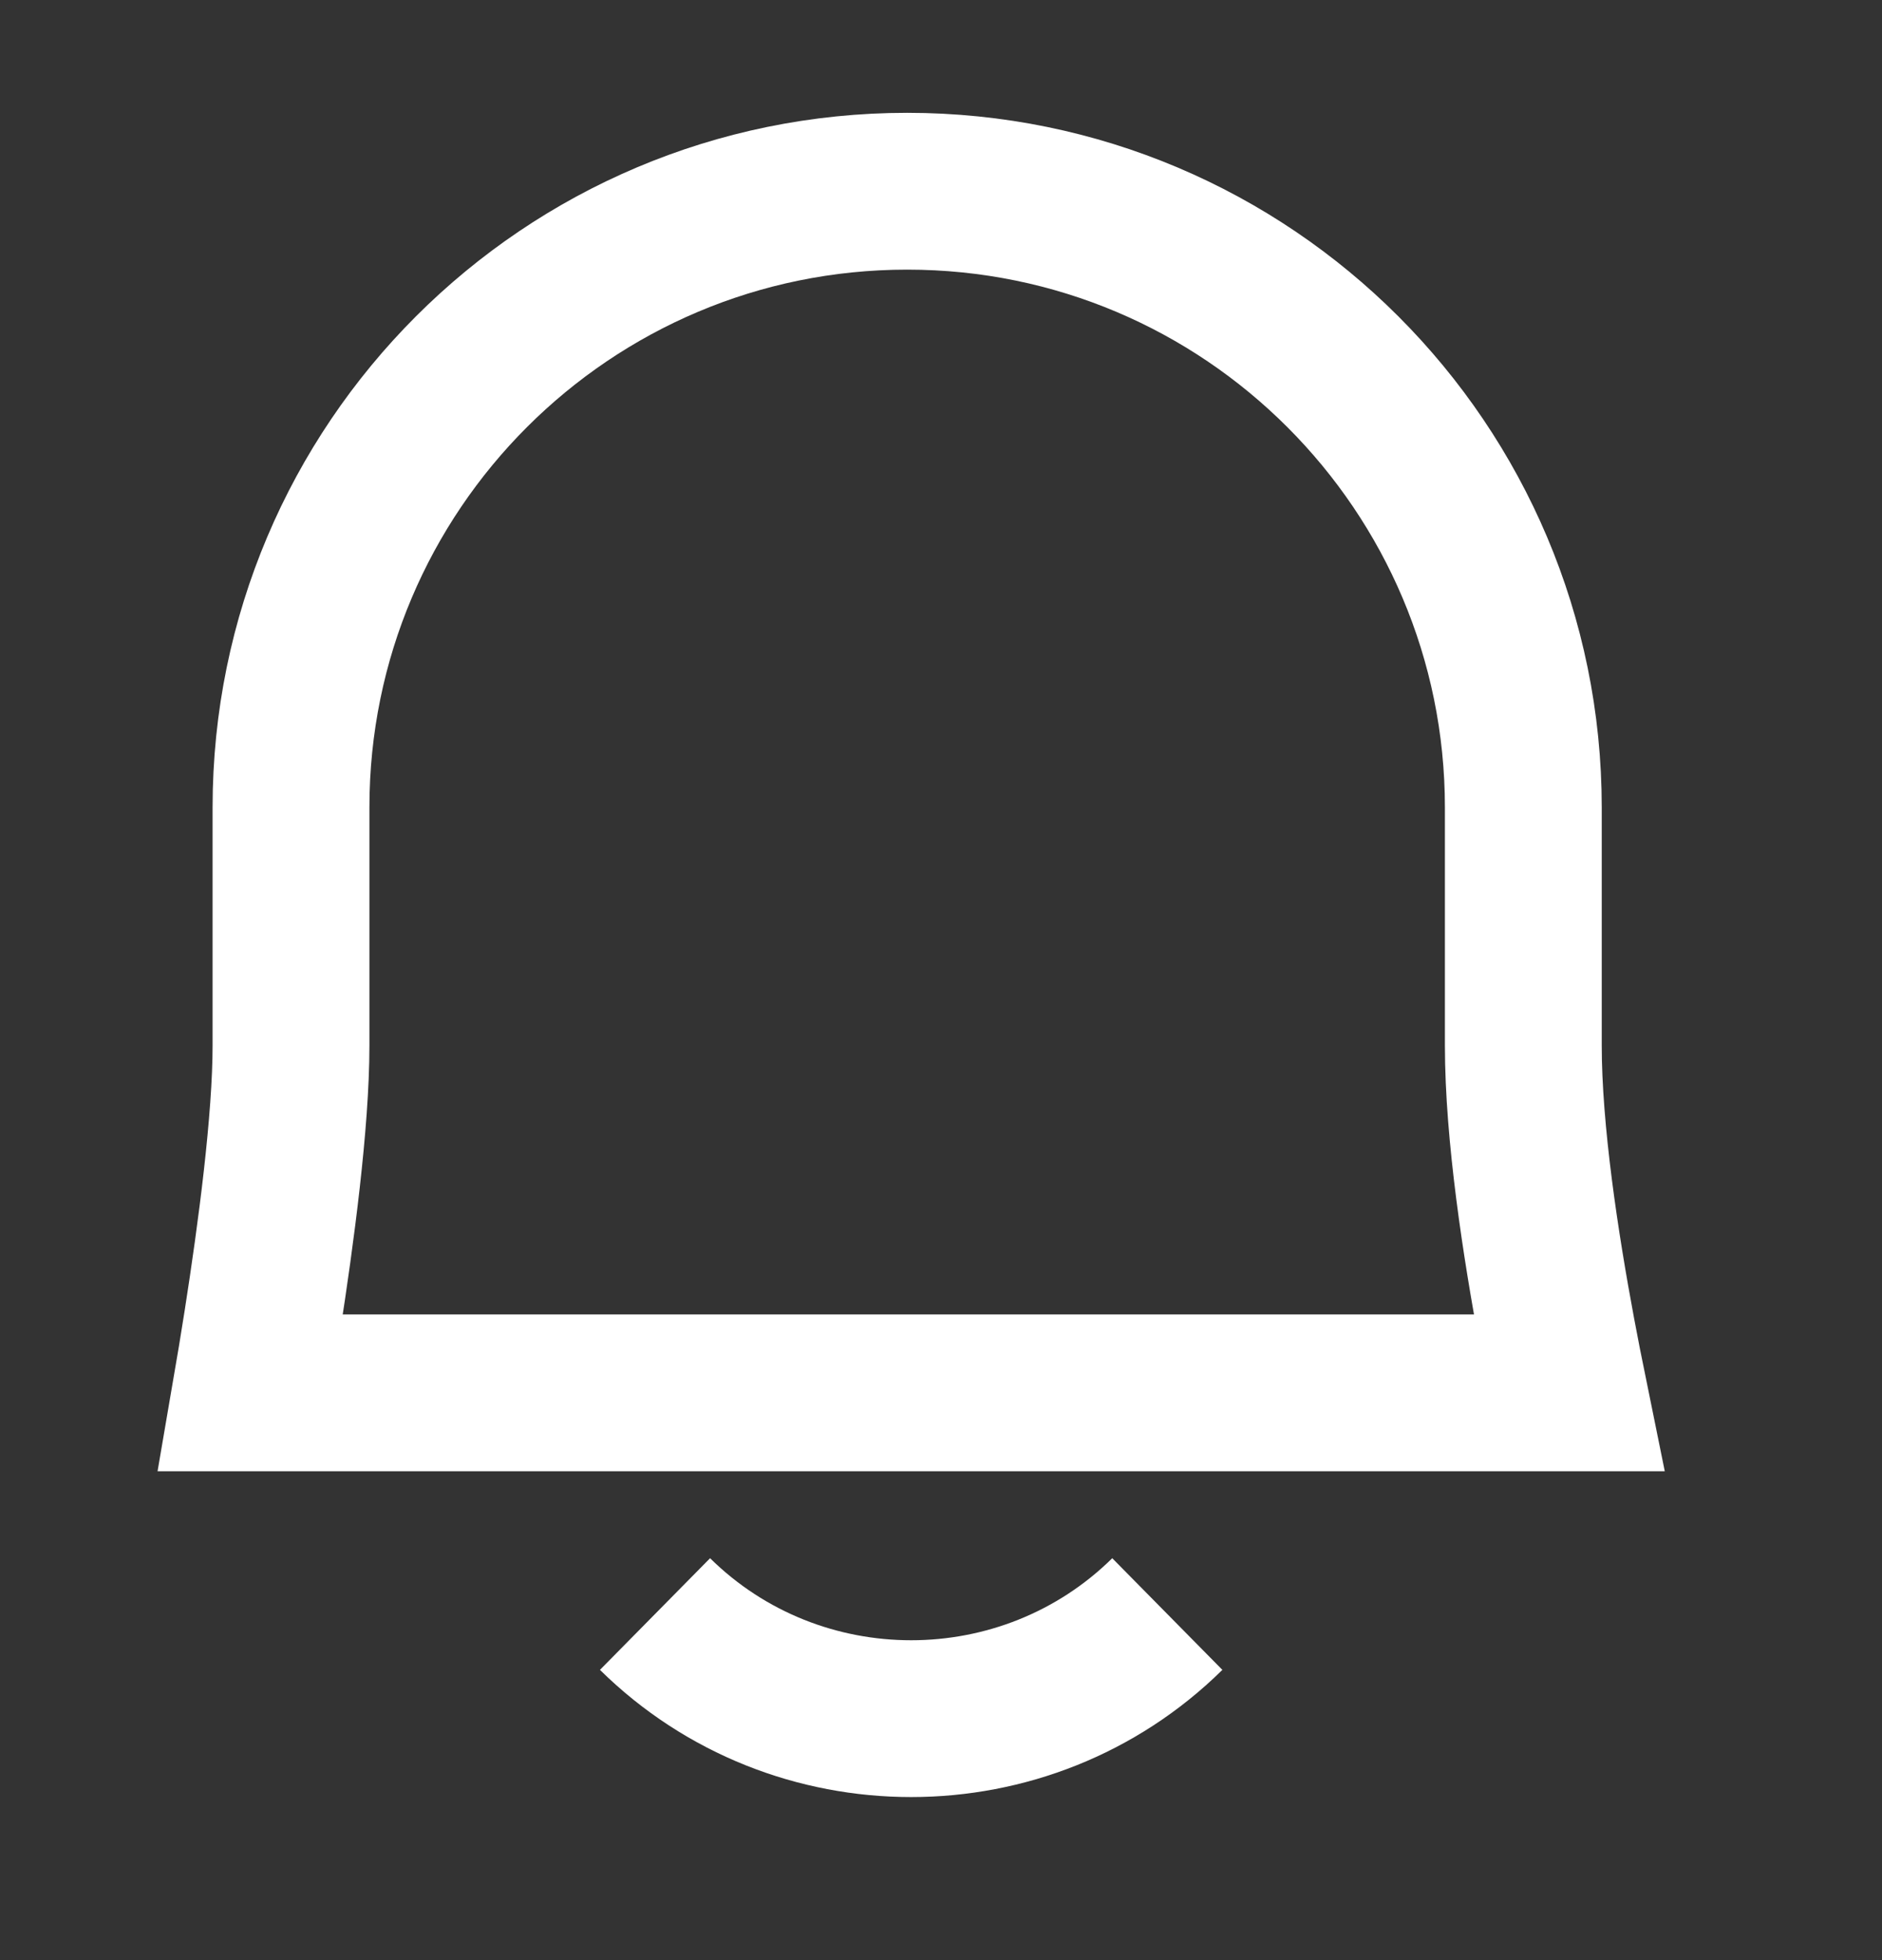 <svg width="24" height="25" viewBox="0 0 24 25" fill="none" xmlns="http://www.w3.org/2000/svg">
<rect x="0" y="0" width="24" height="25" fill="#333333" stroke="none"/>
<path d="M3.196 17.765C3.243 17.492 3.293 17.186 3.344 16.863C3.521 15.73 3.711 14.301 3.711 13.334V13.331V13.328V13.325V13.322V13.319V13.316V13.313V13.31V13.307V13.304V13.301V13.298V13.295V13.292V13.289V13.286V13.282V13.279V13.276V13.273V13.27V13.267V13.263V13.26V13.257V13.254V13.25V13.247V13.244V13.24V13.237V13.234V13.23V13.227V13.224V13.22V13.217V13.213V13.21V13.207V13.203V13.2V13.196V13.193V13.189V13.185V13.182V13.178V13.175V13.171V13.168V13.164V13.16V13.156V13.153V13.149V13.146V13.142V13.138V13.134V13.13V13.127V13.123V13.119V13.115V13.111V13.108V13.104V13.1V13.096V13.092V13.088V13.084V13.08V13.076V13.072V13.069V13.065V13.06V13.056V13.053V13.048V13.044V13.04V13.036V13.032V13.028V13.024V13.02V13.016V13.011V13.007V13.003V12.999V12.995V12.99V12.986V12.982V12.978V12.973V12.969V12.965V12.96V12.956V12.952V12.947V12.943V12.939V12.934V12.93V12.925V12.921V12.916V12.912V12.908V12.903V12.899V12.894V12.889V12.885V12.88V12.876V12.871V12.867V12.862V12.857V12.853V12.848V12.843V12.839V12.834V12.829V12.825V12.82V12.815V12.81V12.806V12.801V12.796V12.791V12.787V12.782V12.777V12.772V12.767V12.762V12.757V12.752V12.748V12.743V12.738V12.733V12.728V12.723V12.718V12.713V12.708V12.703V12.698V12.693V12.688V12.683V12.678V12.672V12.667V12.662V12.657V12.652V12.647V12.642V12.636V12.631V12.626V12.621V12.616V12.61V12.605V12.6V12.595V12.589V12.584V12.579V12.573V12.568V12.563V12.557V12.552V12.547V12.541V12.536V12.53V12.525V12.52V12.514V12.509V12.503V12.498V12.492V12.487V12.481V12.476V12.47V12.465V12.459V12.454V12.448V12.442V12.437V12.431V12.425V12.42V12.414V12.409V12.403V12.397V12.392V12.386V12.38V12.374V12.369V12.363V12.357V12.351V12.346V12.34V12.334V12.328V12.322V12.316V12.311V12.305V12.299V12.293V12.287V12.281V12.275V12.269V12.264V12.258V12.252V12.246V12.24V12.234V12.228V12.222V12.216V12.21V12.204V12.197V12.191V12.185V12.179V12.173V12.167V12.161V12.155V12.149V12.143V12.136V12.13V12.124V12.118V12.112V12.105V12.099V12.093V12.087V12.081V12.074V12.068V12.062V12.056V12.049V12.043V12.037V12.03V12.024V12.018V12.011V12.005V11.998V11.992V11.986V11.979V11.973V11.966V11.96V11.954V11.947V11.941V11.934V11.928V11.921V11.915V11.908V11.902V11.895V11.889V11.882V11.876V11.869V11.862V11.856V11.849V11.842V11.836V11.829V11.823V11.816V11.809V11.803V11.796V11.789V11.783V11.776V11.769V11.762V11.756V11.749V11.742V11.736V11.729V11.722V11.715V11.708V11.702V11.695V11.688V11.681V11.674V11.667V11.661V11.654V11.647V11.64V11.633V11.626V11.619V11.612V11.605V11.598V11.591V11.585V11.578V11.571V11.564V11.557V11.55V11.543V11.536V11.529V11.521V11.514V11.507V11.5V11.493V11.486V11.479V11.472V11.465V11.458V11.451V11.444V11.437V11.429V11.422V11.415V11.408V11.401V11.393V11.386V11.379V11.372V11.365V11.357V11.35V11.343V11.336V11.328V11.321V11.314V11.307V11.299V11.292V11.285V11.277V11.27V11.263V11.255V11.248V11.241V11.233V11.226V11.219V11.211V11.204V11.196V11.189V11.181V11.174V11.167V11.159V11.152V11.144V11.137V11.129V11.122V11.114V11.107V11.099V11.092V11.084V11.077V11.069V11.062V11.054V11.047V11.039V11.031V11.024V11.016V11.009V11.001V10.993V10.986V10.978V10.971V10.963V10.955V10.948V10.94V10.932V10.925V10.917V10.909V10.902V10.894V10.886V10.879V10.871V10.863V10.855V10.848V10.84V10.832V10.824V10.816V10.809V10.801V10.793V10.785V10.777V10.77V10.762V10.754V10.746V10.738V10.73V10.723V10.715V10.707V10.699V10.691V10.683V10.675V10.668V10.66V10.652V10.644V10.636V10.628V10.62V10.612V10.604V10.596V10.588V10.58V10.572V10.564V10.556V10.548V10.54V10.532V10.524V10.516V10.508V10.5V10.492V10.484V10.476V10.468V10.46V10.452V10.444V10.436V10.428V10.419V10.411V10.403V10.395V10.387V10.379V10.371V10.363V10.354V10.346V10.338V10.33V10.322V10.314V10.306V10.297C3.711 5.958 7.229 2.439 11.569 2.439C15.908 2.439 19.426 5.959 19.426 10.299V10.307V10.315V10.322V10.33V10.338V10.346V10.354V10.362V10.37V10.378V10.386V10.393V10.401V10.409V10.417V10.425V10.433V10.441V10.448V10.456V10.464V10.472V10.48V10.487V10.495V10.503V10.511V10.519V10.526V10.534V10.542V10.55V10.557V10.565V10.573V10.581V10.588V10.596V10.604V10.611V10.619V10.627V10.635V10.642V10.65V10.658V10.665V10.673V10.681V10.688V10.696V10.704V10.711V10.719V10.726V10.734V10.742V10.749V10.757V10.764V10.772V10.78V10.787V10.795V10.802V10.81V10.818V10.825V10.833V10.84V10.848V10.855V10.863V10.87V10.878V10.885V10.893V10.9V10.908V10.915V10.923V10.93V10.938V10.945V10.952V10.96V10.967V10.975V10.982V10.989V10.997V11.004V11.012V11.019V11.026V11.034V11.041V11.049V11.056V11.063V11.07V11.078V11.085V11.092V11.1V11.107V11.114V11.122V11.129V11.136V11.143V11.151V11.158V11.165V11.172V11.18V11.187V11.194V11.201V11.209V11.216V11.223V11.23V11.237V11.244V11.252V11.259V11.266V11.273V11.28V11.287V11.294V11.302V11.309V11.316V11.323V11.33V11.337V11.344V11.351V11.358V11.365V11.372V11.379V11.386V11.393V11.4V11.407V11.414V11.421V11.428V11.435V11.442V11.449V11.456V11.463V11.47V11.477V11.484V11.491V11.498V11.505V11.511V11.518V11.525V11.532V11.539V11.546V11.553V11.559V11.566V11.573V11.58V11.587V11.594V11.6V11.607V11.614V11.621V11.627V11.634V11.641V11.648V11.654V11.661V11.668V11.674V11.681V11.688V11.694V11.701V11.708V11.714V11.721V11.728V11.734V11.741V11.748V11.754V11.761V11.767V11.774V11.78V11.787V11.794V11.8V11.807V11.813V11.82V11.826V11.833V11.839V11.846V11.852V11.859V11.865V11.871V11.878V11.884V11.891V11.897V11.904V11.91V11.916V11.923V11.929V11.936V11.942V11.948V11.955V11.961V11.967V11.973V11.98V11.986V11.992V11.999V12.005V12.011V12.018V12.024V12.03V12.036V12.042V12.049V12.055V12.061V12.067V12.073V12.079V12.086V12.092V12.098V12.104V12.11V12.116V12.122V12.128V12.134V12.141V12.147V12.153V12.159V12.165V12.171V12.177V12.183V12.189V12.195V12.201V12.207V12.213V12.219V12.225V12.23V12.236V12.242V12.248V12.254V12.26V12.266V12.272V12.278V12.283V12.289V12.295V12.301V12.307V12.312V12.318V12.324V12.33V12.336V12.341V12.347V12.353V12.358V12.364V12.37V12.376V12.381V12.387V12.393V12.398V12.404V12.409V12.415V12.421V12.426V12.432V12.438V12.443V12.449V12.454V12.46V12.465V12.471V12.476V12.482V12.487V12.493V12.498V12.504V12.509V12.514V12.52V12.525V12.531V12.536V12.541V12.547V12.552V12.558V12.563V12.568V12.574V12.579V12.584V12.589V12.595V12.6V12.605V12.611V12.616V12.621V12.626V12.632V12.637V12.642V12.647V12.652V12.657V12.662V12.668V12.673V12.678V12.683V12.688V12.693V12.698V12.703V12.708V12.713V12.718V12.723V12.728V12.733V12.738V12.743V12.748V12.753V12.758V12.763V12.768V12.773V12.778V12.783V12.788V12.792V12.797V12.802V12.807V12.812V12.816V12.821V12.826V12.831V12.836V12.84V12.845V12.85V12.855V12.859V12.864V12.869V12.873V12.878V12.883V12.887V12.892V12.896V12.901V12.906V12.91V12.915V12.919V12.924V12.928V12.933V12.938V12.942V12.947V12.951V12.955V12.96V12.964V12.969V12.973V12.977V12.982V12.986V12.991V12.995V12.999V13.004V13.008V13.012V13.017V13.021V13.025V13.029V13.034V13.038V13.042V13.046V13.051V13.055V13.059V13.063V13.067V13.071V13.075V13.08V13.084V13.088V13.092V13.096V13.1V13.104V13.108V13.112V13.116V13.12V13.124V13.128V13.132V13.136V13.14V13.144V13.148V13.152V13.155V13.159V13.163V13.167V13.171V13.175V13.179V13.182V13.186V13.19V13.194V13.197V13.201V13.205V13.209V13.212V13.216V13.22V13.223V13.227V13.231V13.234V13.238V13.241V13.245V13.249V13.252V13.256V13.259V13.263V13.266V13.27V13.273V13.277V13.28V13.284V13.287V13.29V13.294V13.297V13.301V13.304V13.307V13.311V13.314V13.317V13.32V13.324V13.327V13.33V13.334C19.426 14.45 19.648 15.886 19.855 16.995C19.906 17.27 19.958 17.529 20.006 17.765H3.196Z" stroke="white" stroke-width="2"/>
<path d="M8.353 20.586C10.157 22.365 13.082 22.365 14.886 20.586" stroke="white" stroke-width="2"/>
</svg>
